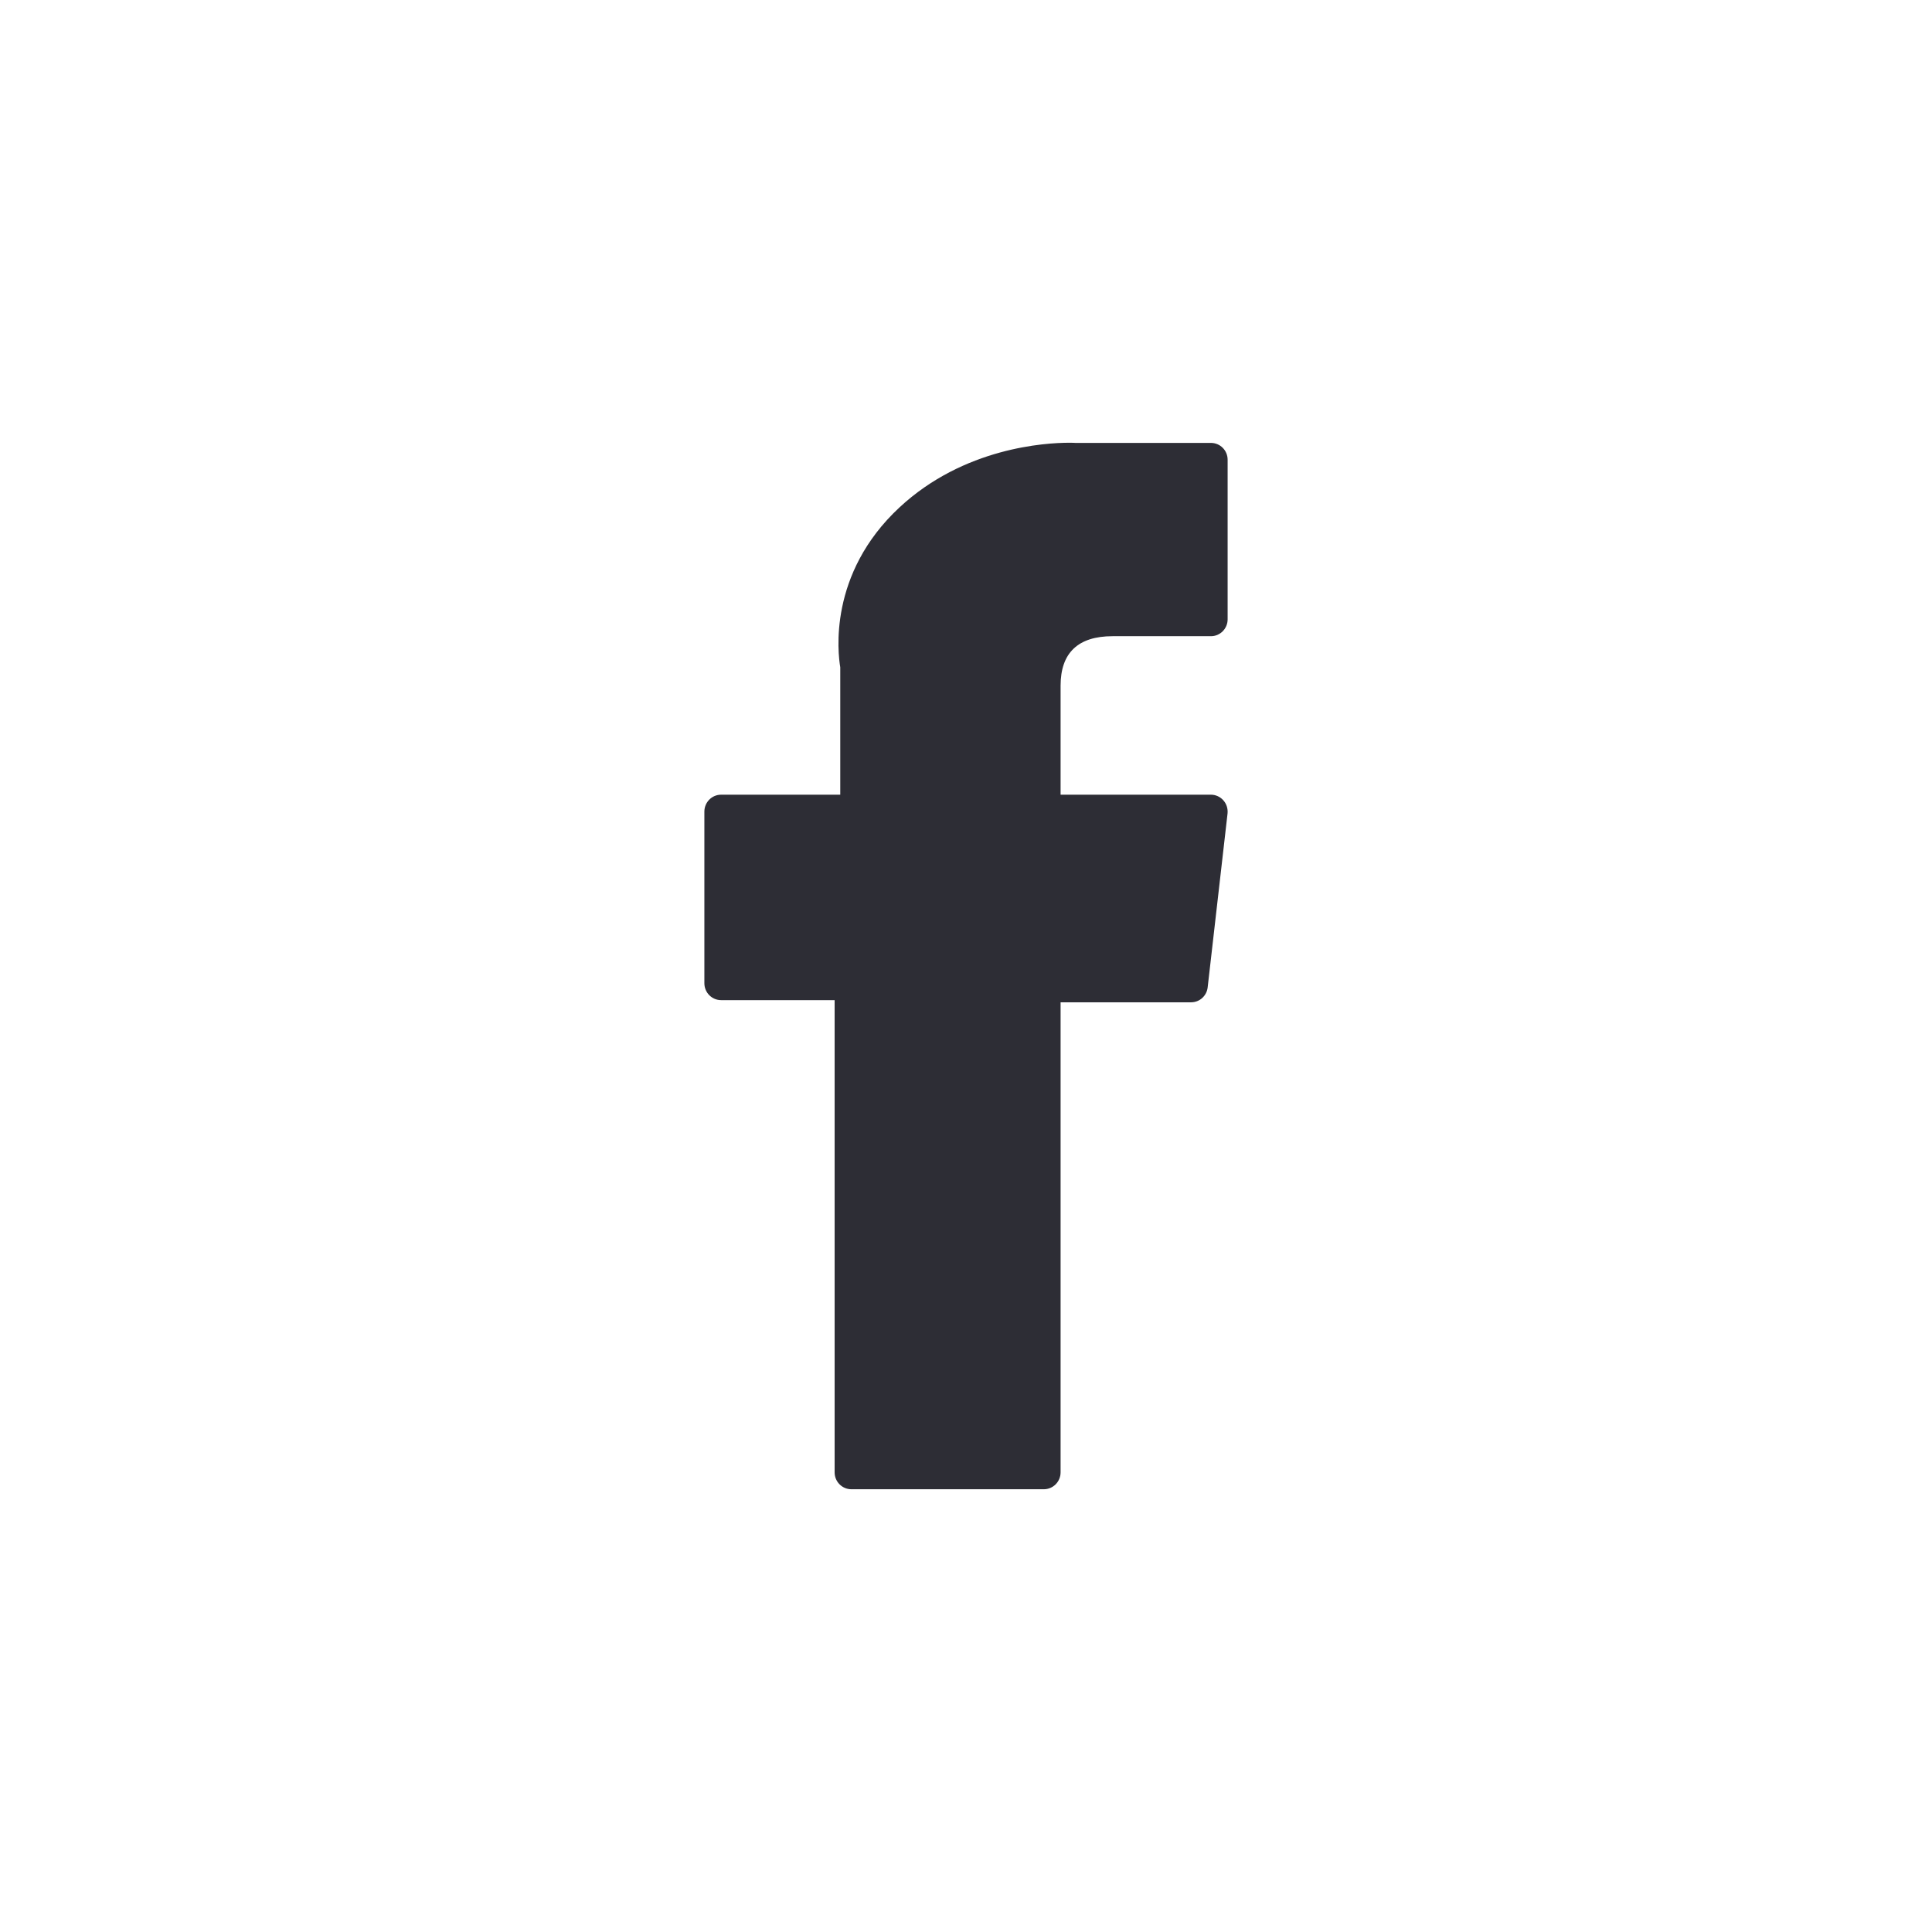 <svg width="24" height="24" viewBox="0 0 24 24" fill="none" xmlns="http://www.w3.org/2000/svg">
<path d="M8.958 12.424H10.368V18.29C10.368 18.406 10.461 18.5 10.576 18.5H12.967C13.082 18.5 13.175 18.406 13.175 18.29V12.451H14.796C14.902 12.451 14.99 12.371 15.002 12.266L15.249 10.106C15.255 10.046 15.237 9.987 15.197 9.942C15.158 9.898 15.102 9.872 15.043 9.872H13.175V8.518C13.175 8.11 13.392 7.903 13.821 7.903C13.882 7.903 15.043 7.903 15.043 7.903C15.157 7.903 15.25 7.809 15.25 7.694V5.711C15.25 5.595 15.157 5.502 15.043 5.502H13.36C13.348 5.501 13.321 5.5 13.282 5.5C12.99 5.5 11.975 5.558 11.174 6.303C10.285 7.129 10.409 8.118 10.438 8.289V9.872H8.958C8.843 9.872 8.75 9.966 8.75 10.082V12.214C8.75 12.33 8.843 12.424 8.958 12.424Z" fill="#2D2D35"/>
</svg>
